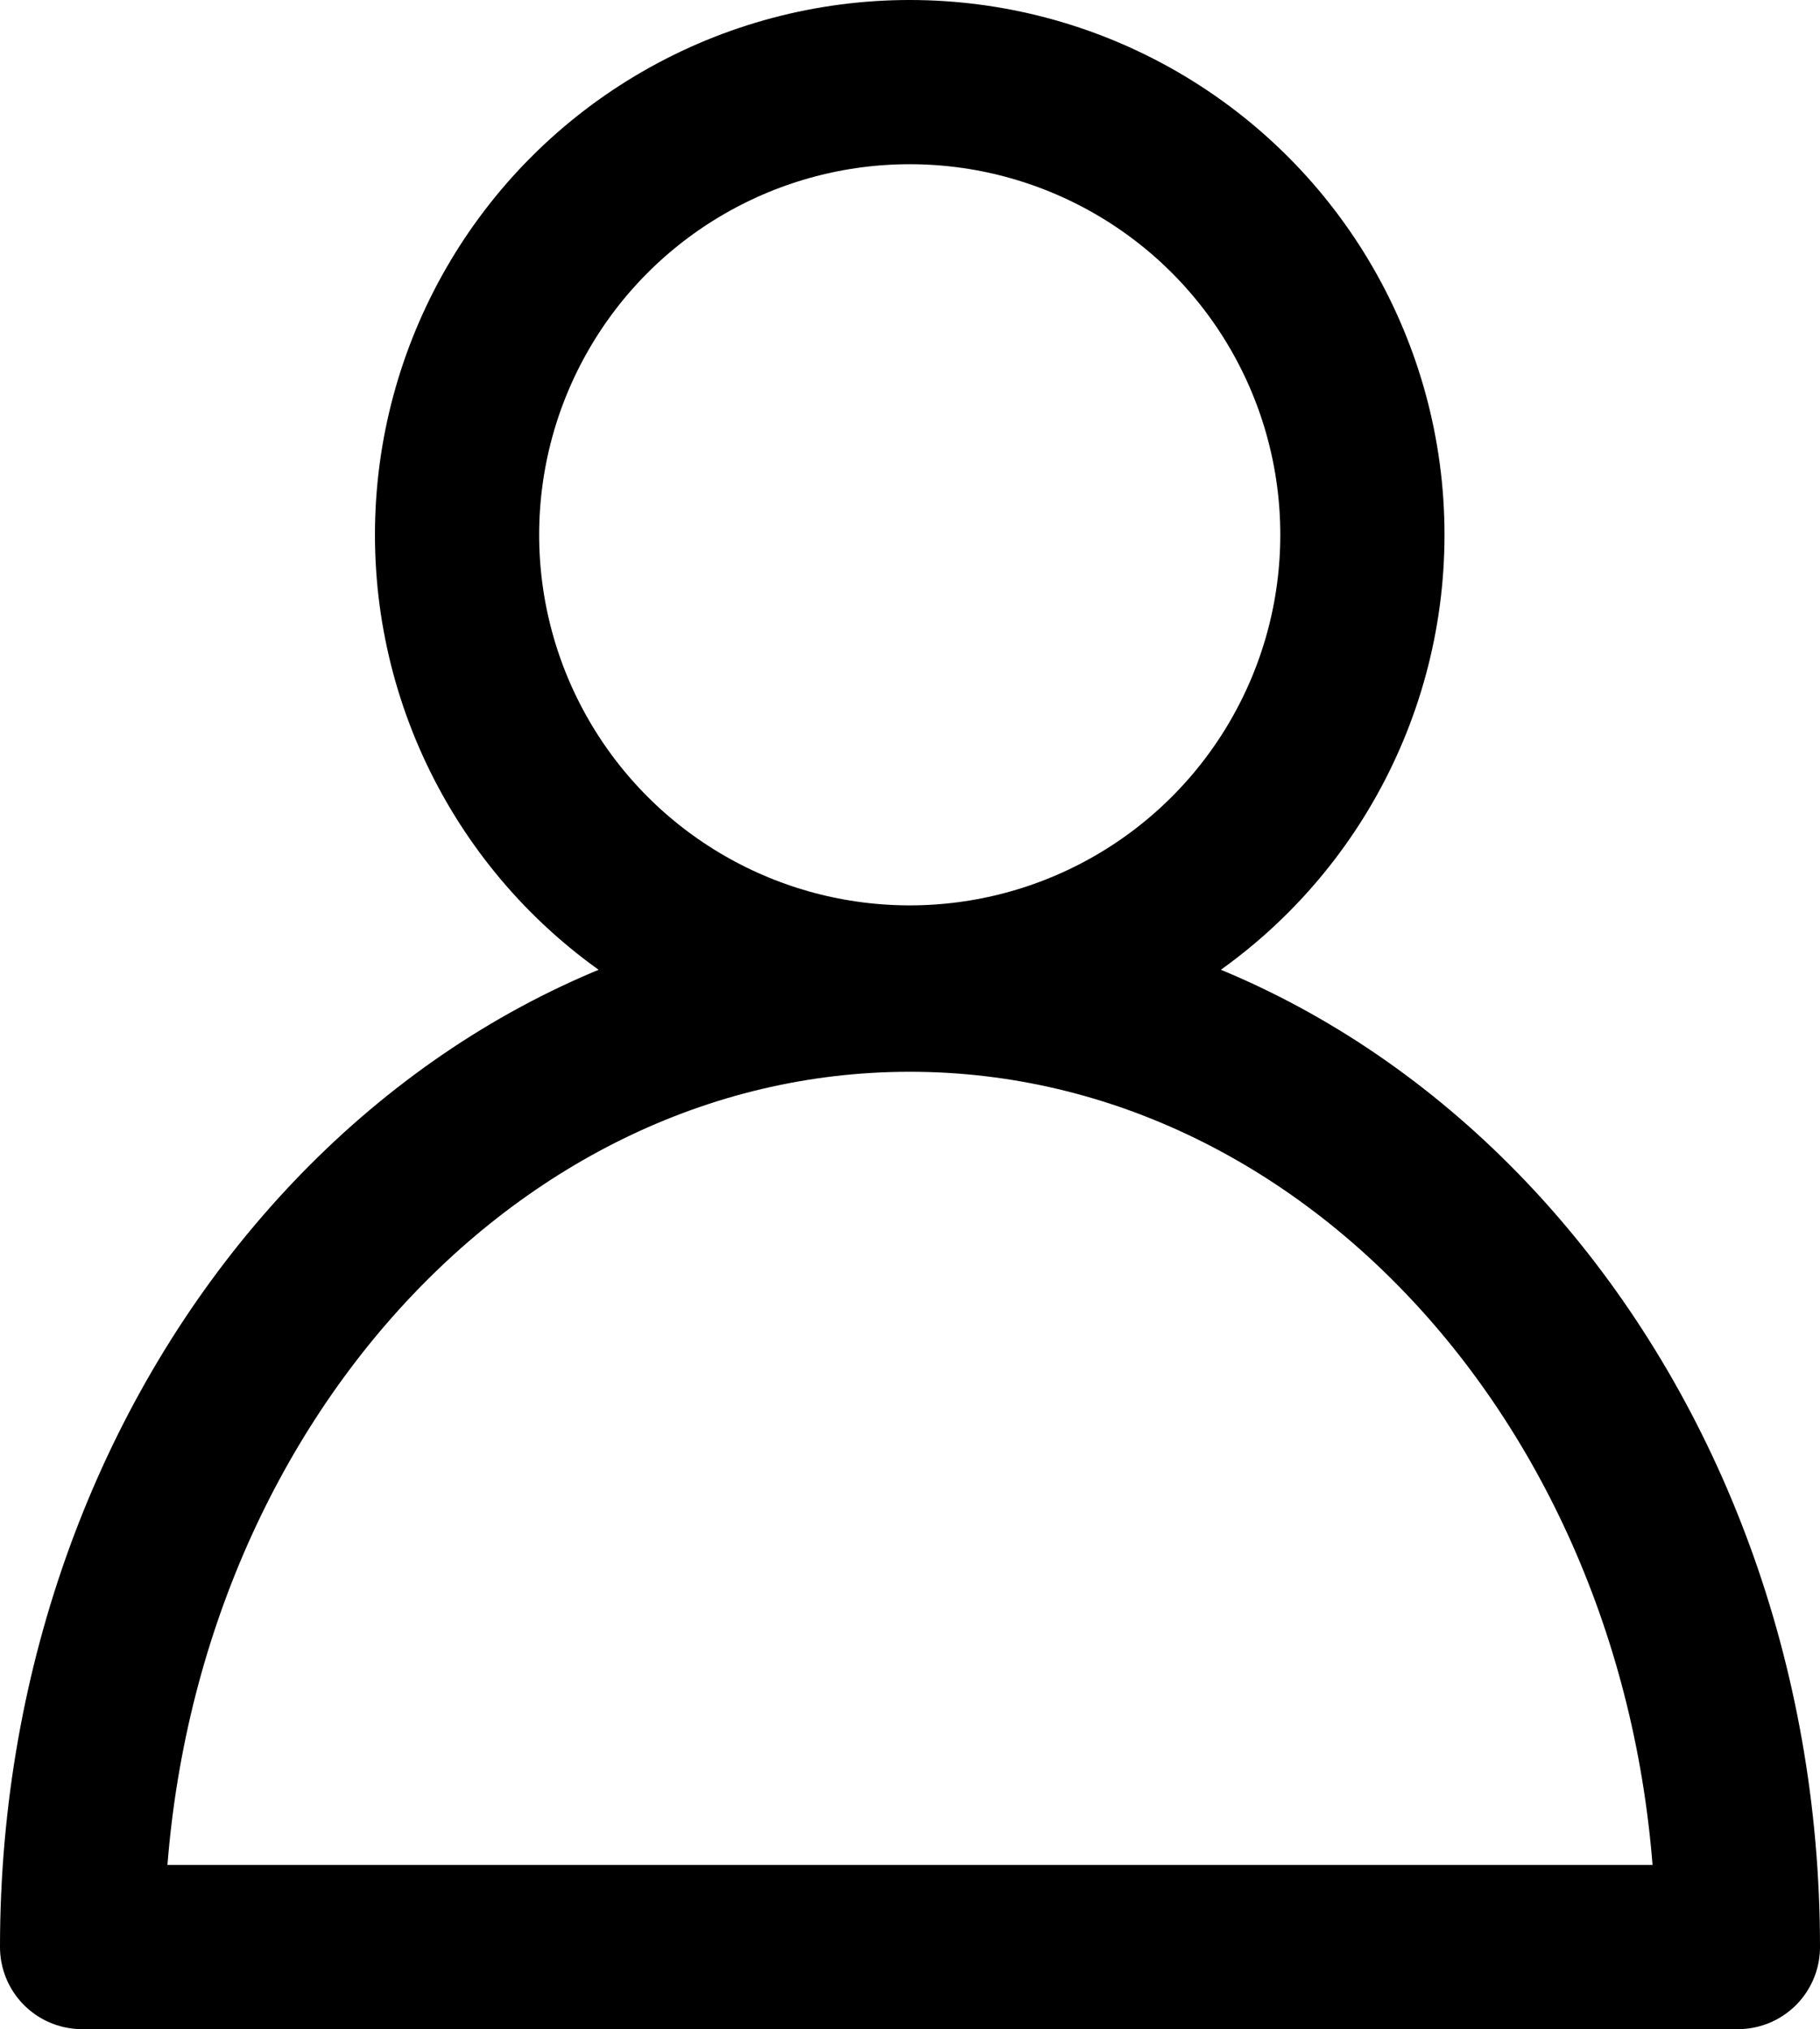 <svg xmlns="http://www.w3.org/2000/svg" viewBox="0 0 33.25 37.07"><defs><style>.cls-1{fill:none;stroke:#000;stroke-linecap:round;stroke-linejoin:round;stroke-width:3px;}</style></defs><g id="Layer_2" data-name="Layer 2"><g id="Layer_1-2" data-name="Layer 1"><path class="cls-1" d="M31.75,35.57c0-9.66-6.77-17.49-15.13-17.49S1.5,25.91,1.5,35.57Z"/><circle class="cls-1" cx="16.62" cy="9.77" r="8.27"/></g></g></svg>